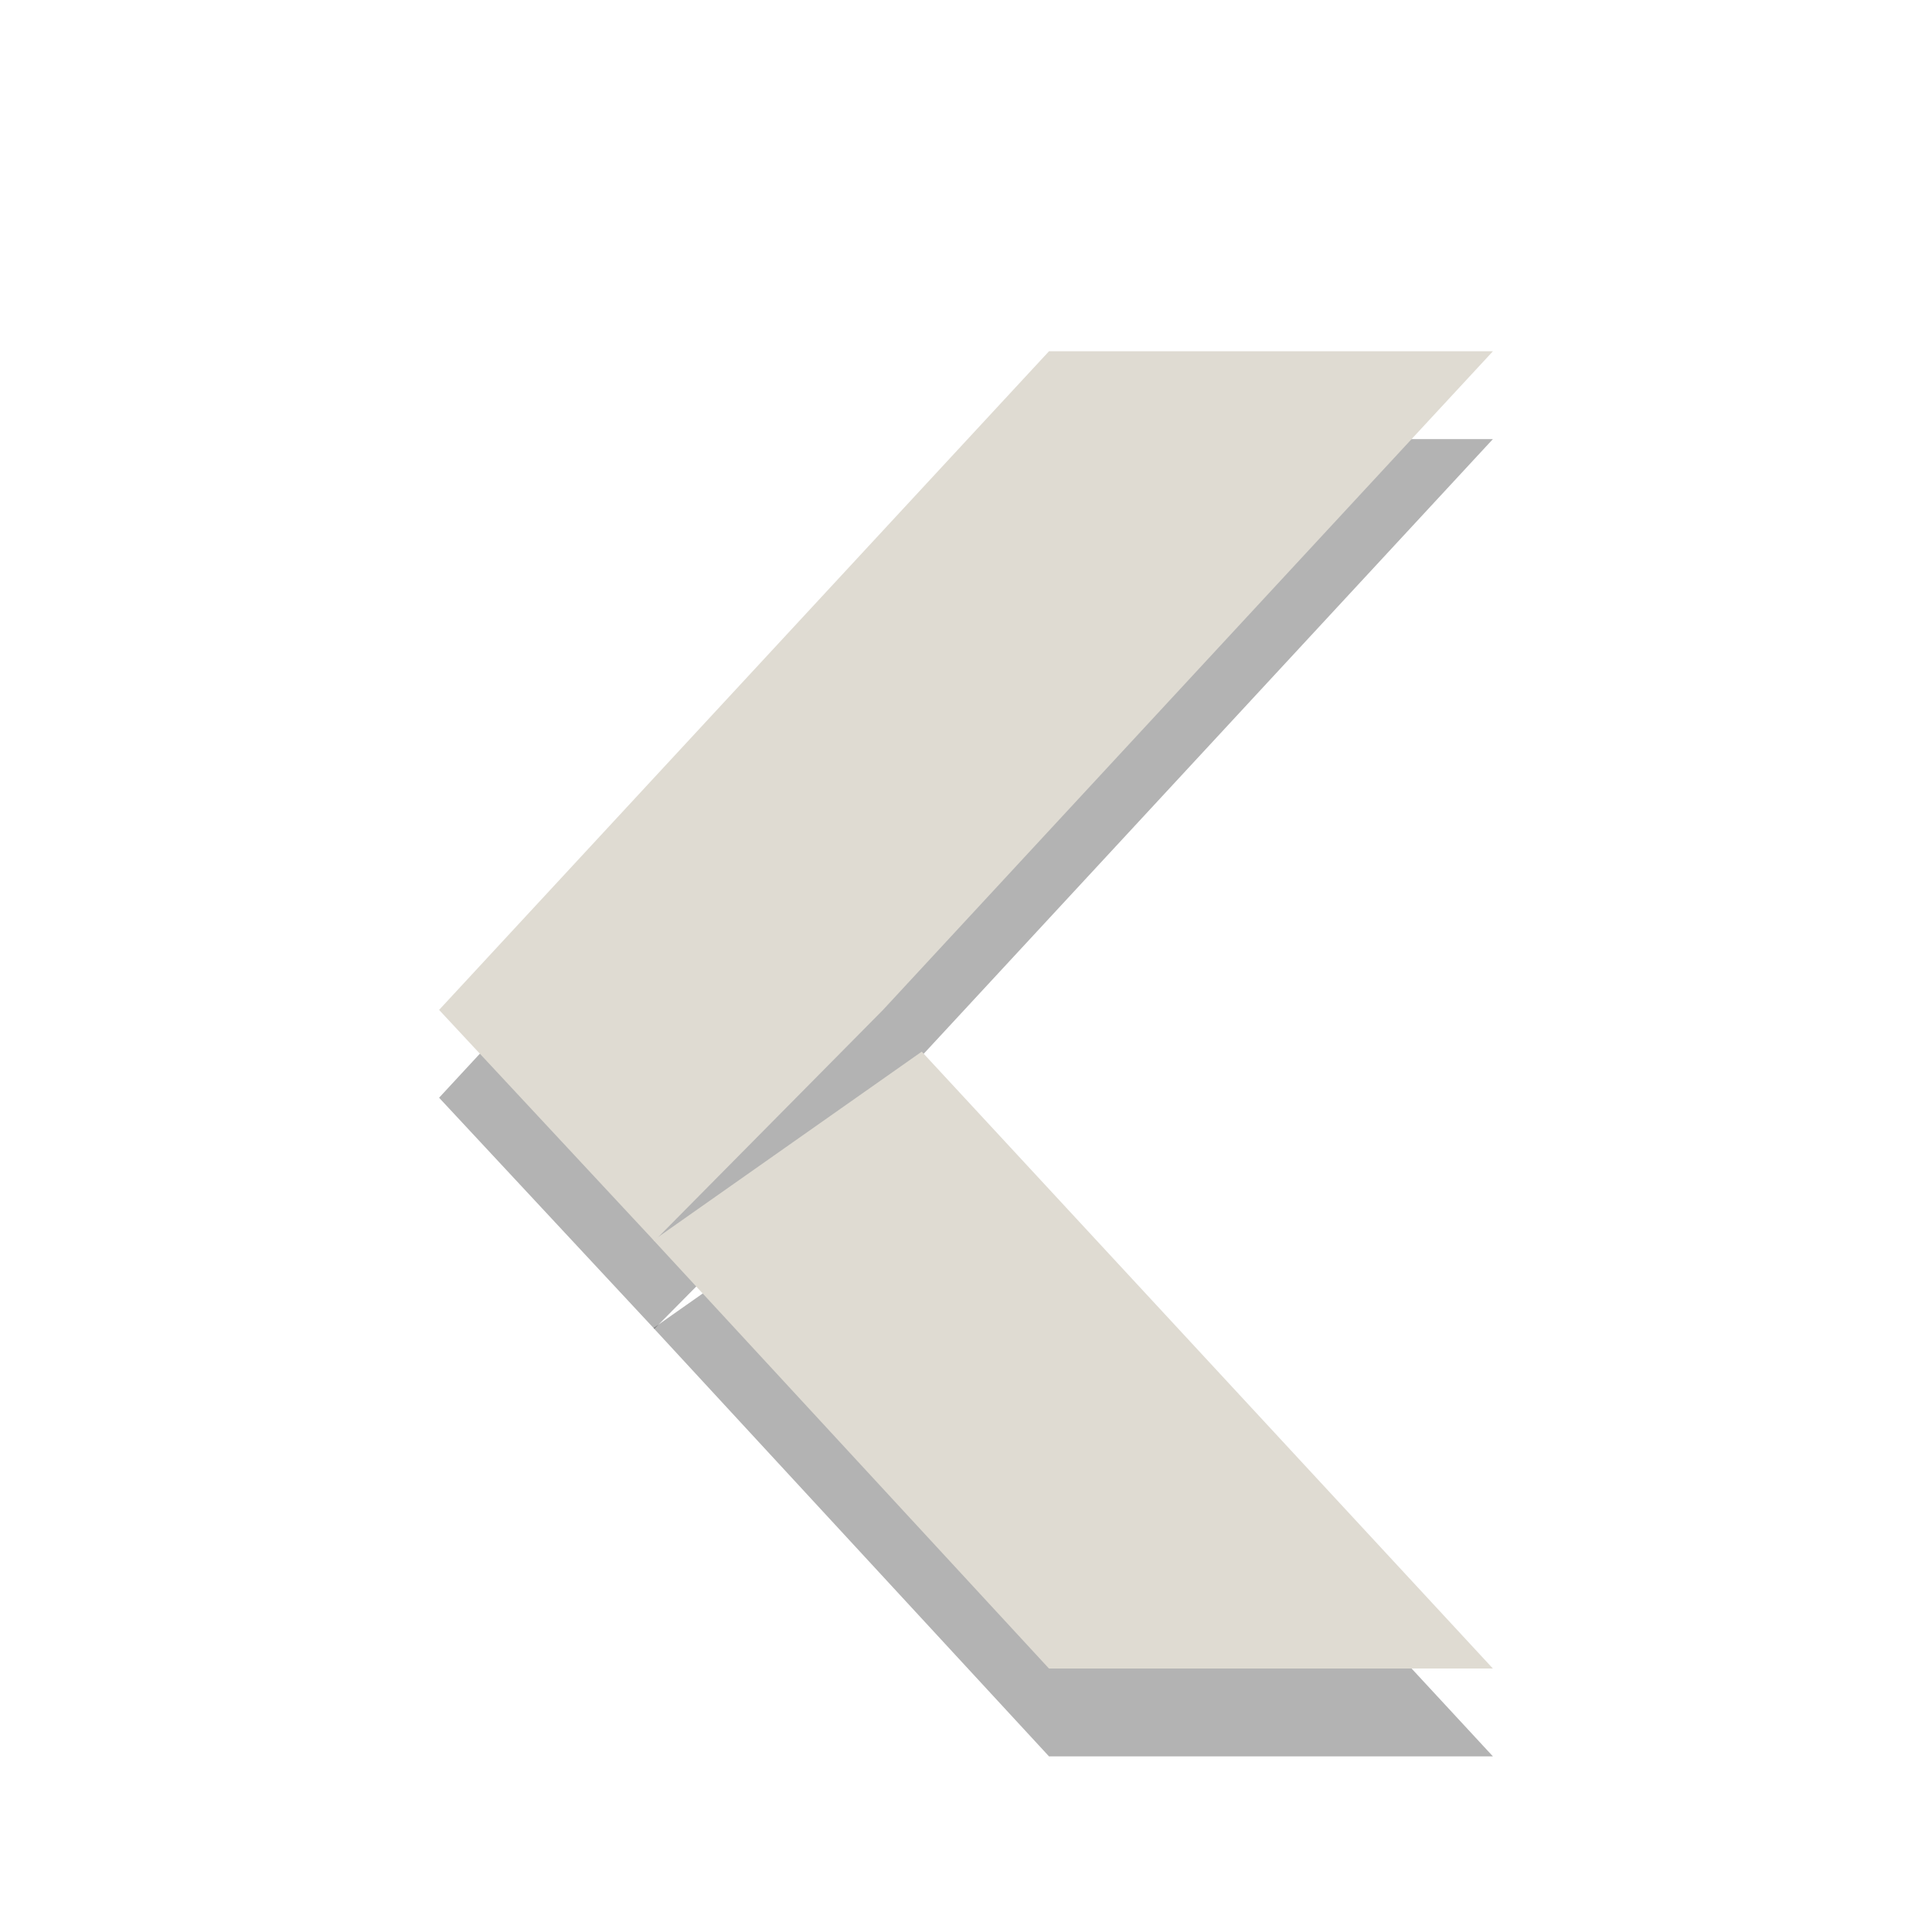 <?xml version="1.0" encoding="UTF-8" standalone="no"?>
<svg
   xmlns:dc="http://purl.org/dc/elements/1.1/"
   xmlns:cc="http://creativecommons.org/ns#"
   xmlns:rdf="http://www.w3.org/1999/02/22-rdf-syntax-ns#"
   xmlns:svg="http://www.w3.org/2000/svg"
   xmlns="http://www.w3.org/2000/svg"
   id="svg6001"
   height="22"
   width="22"
   version="1.1">
  <defs
     id="defs6003" />
  <path
     style="color:#000000;display:inline;overflow:visible;visibility:visible;opacity:0.3;fill:#000000;fill-opacity:1;fill-rule:nonzero;stroke:none;stroke-width:1;marker:none;enable-background:new"
     id="rect4985-3"
     d="m 11.945,20 5.055,0 -6.504,-7.025 -3.054,2.148 z" />
  <path
     style="color:#000000;display:inline;overflow:visible;visibility:visible;opacity:0.3;fill:#000000;fill-opacity:1;fill-rule:nonzero;stroke:none;stroke-width:1;marker:none;enable-background:new"
     id="rect4985-6-3"
     d="M 11.945,5 17,5 10.055,12.5 7.451,15.132 5,12.5 Z" />
  <path
     d="m 11.945,19 5.055,0 -6.504,-7.025 -3.054,2.148 z"
     id="rect4985"
     style="color:#000000;display:inline;overflow:visible;visibility:visible;fill:#dfdbd2;fill-opacity:1;fill-rule:nonzero;stroke:none;stroke-width:1;marker:none;enable-background:new" />
  <path
     d="m 11.945,4 5.055,0 -6.945,7.5 -2.604,2.632 -2.451,-2.632 z"
     id="rect4985-6"
     style="color:#000000;display:inline;overflow:visible;visibility:visible;fill:#dfdbd2;fill-opacity:1;fill-rule:nonzero;stroke:none;stroke-width:1;marker:none;enable-background:new" />
</svg>
